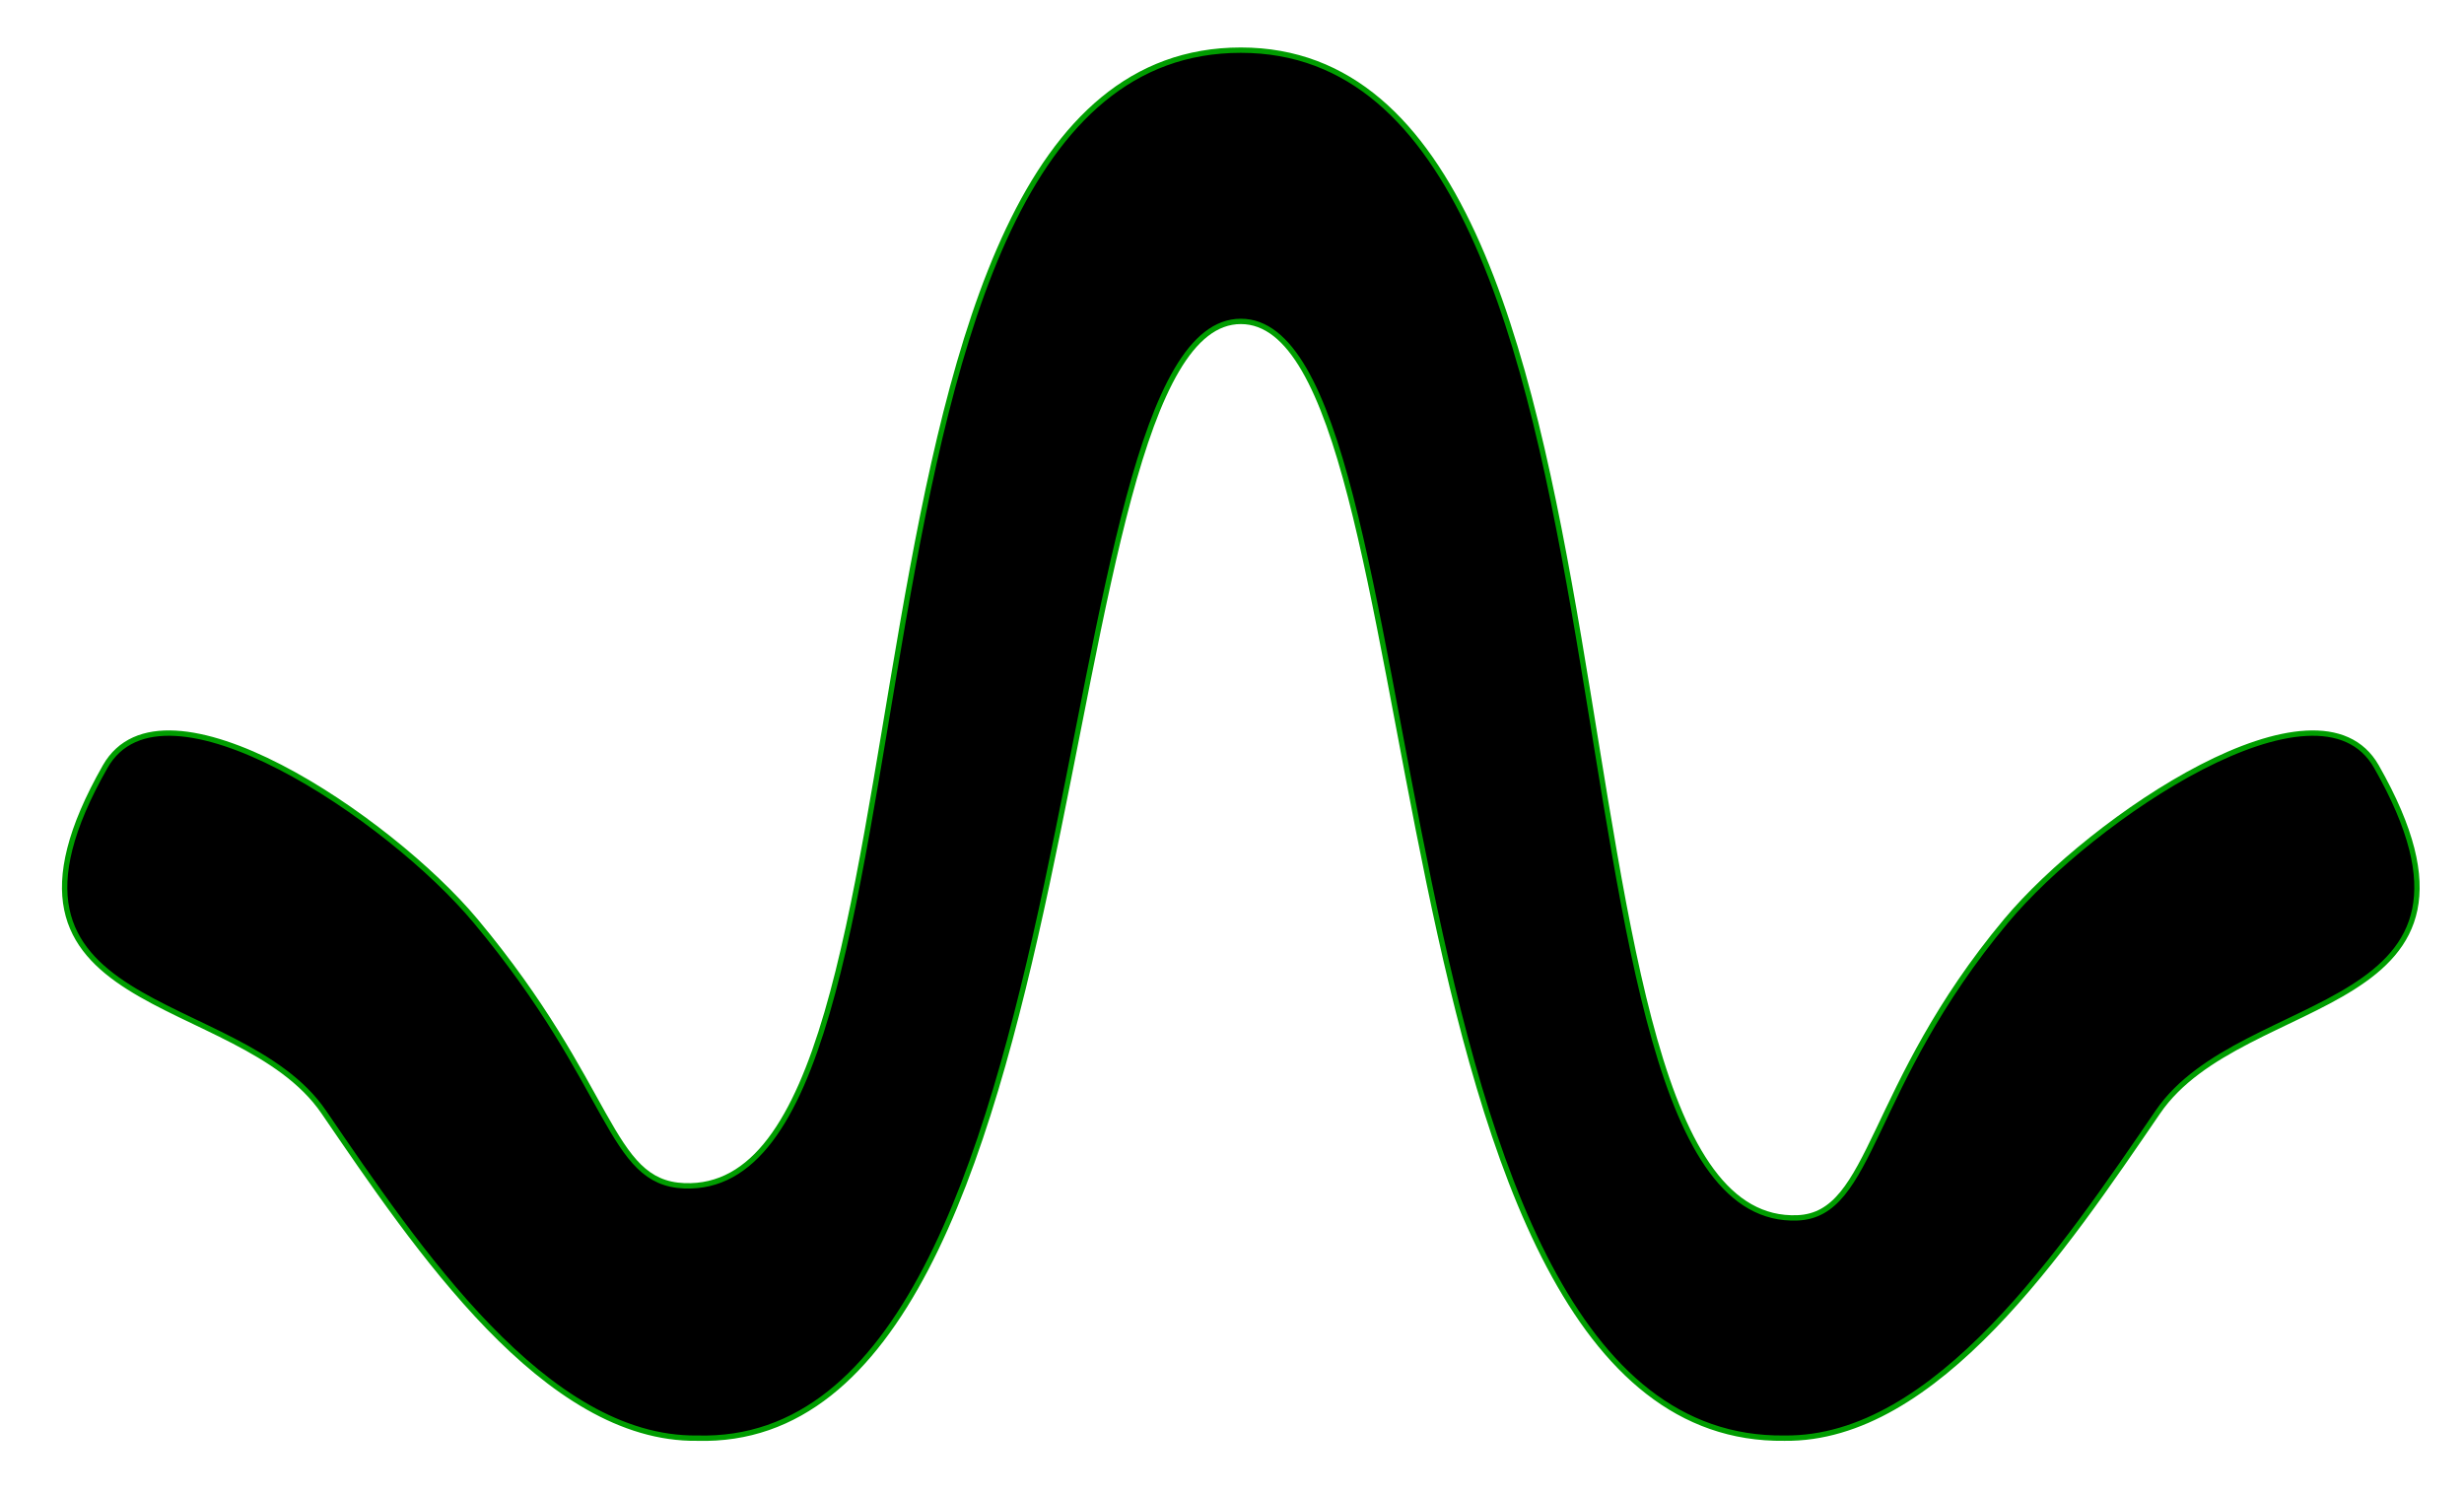<?xml version="1.0" encoding="UTF-8" standalone="no"?>
<!-- Created with Inkscape (http://www.inkscape.org/) -->

<svg
   width="122mm"
   height="74mm"
   viewBox="0 0 122 74"
   version="1.1"
   id="svg27966"
   xml:space="preserve"
   inkscape:version="1.2.1 (9c6d41e, 2022-07-14)"
   sodipodi:docname="aufgabenpool-logo.svg"
   xmlns:inkscape="http://www.inkscape.org/namespaces/inkscape"
   xmlns:sodipodi="http://sodipodi.sourceforge.net/DTD/sodipodi-0.dtd"
   xmlns="http://www.w3.org/2000/svg"
   xmlns:svg="http://www.w3.org/2000/svg"><sodipodi:namedview
     id="namedview27968"
     pagecolor="#ffffff"
     bordercolor="#000000"
     borderopacity="0.25"
     inkscape:showpageshadow="2"
     inkscape:pageopacity="0.0"
     inkscape:pagecheckerboard="0"
     inkscape:deskcolor="#d1d1d1"
     inkscape:document-units="mm"
     showgrid="false"
     inkscape:zoom="0.7185853"
     inkscape:cx="324.24821"
     inkscape:cy="370.17178"
     inkscape:window-width="1440"
     inkscape:window-height="802"
     inkscape:window-x="0"
     inkscape:window-y="25"
     inkscape:window-maximized="1"
     inkscape:current-layer="layer1" /><defs
     id="defs27963" /><g
     inkscape:label="Layer 1"
     inkscape:groupmode="layer"
     id="layer1"><path
       id="path28196"
       style="opacity:1;fill:#000000;stroke:#009d00;stroke-width:0.265"
       d="M 33.883,58.719 C 30.128,58.573 30.399,53.807 23.545,45.6 19.304,40.521 8.081,32.912 5.208,37.962 -1.896,50.448 11.811,48.895 16.029,55.064 c 4.62,6.756 10.974,16.243 18.488,16.151 20.178,0.579 17.028,-55.3 26.92,-55.3 9.892,0 5.968,55.57 26.919,55.3 7.513,0.091 13.868,-9.396 18.488,-16.151 4.218,-6.168 17.925,-4.615 10.821,-17.102 -2.873,-5.049 -14.096,2.56 -18.336,7.638 -6.854,8.208 -6.583,14.561 -10.338,14.707 -13.741,0.532 -5.932,-57.823 -27.553,-57.823 -21.621,0 -13.812,56.768 -27.553,56.235 z"
       sodipodi:nodetypes="ssssczcsssszs" /></g></svg>
